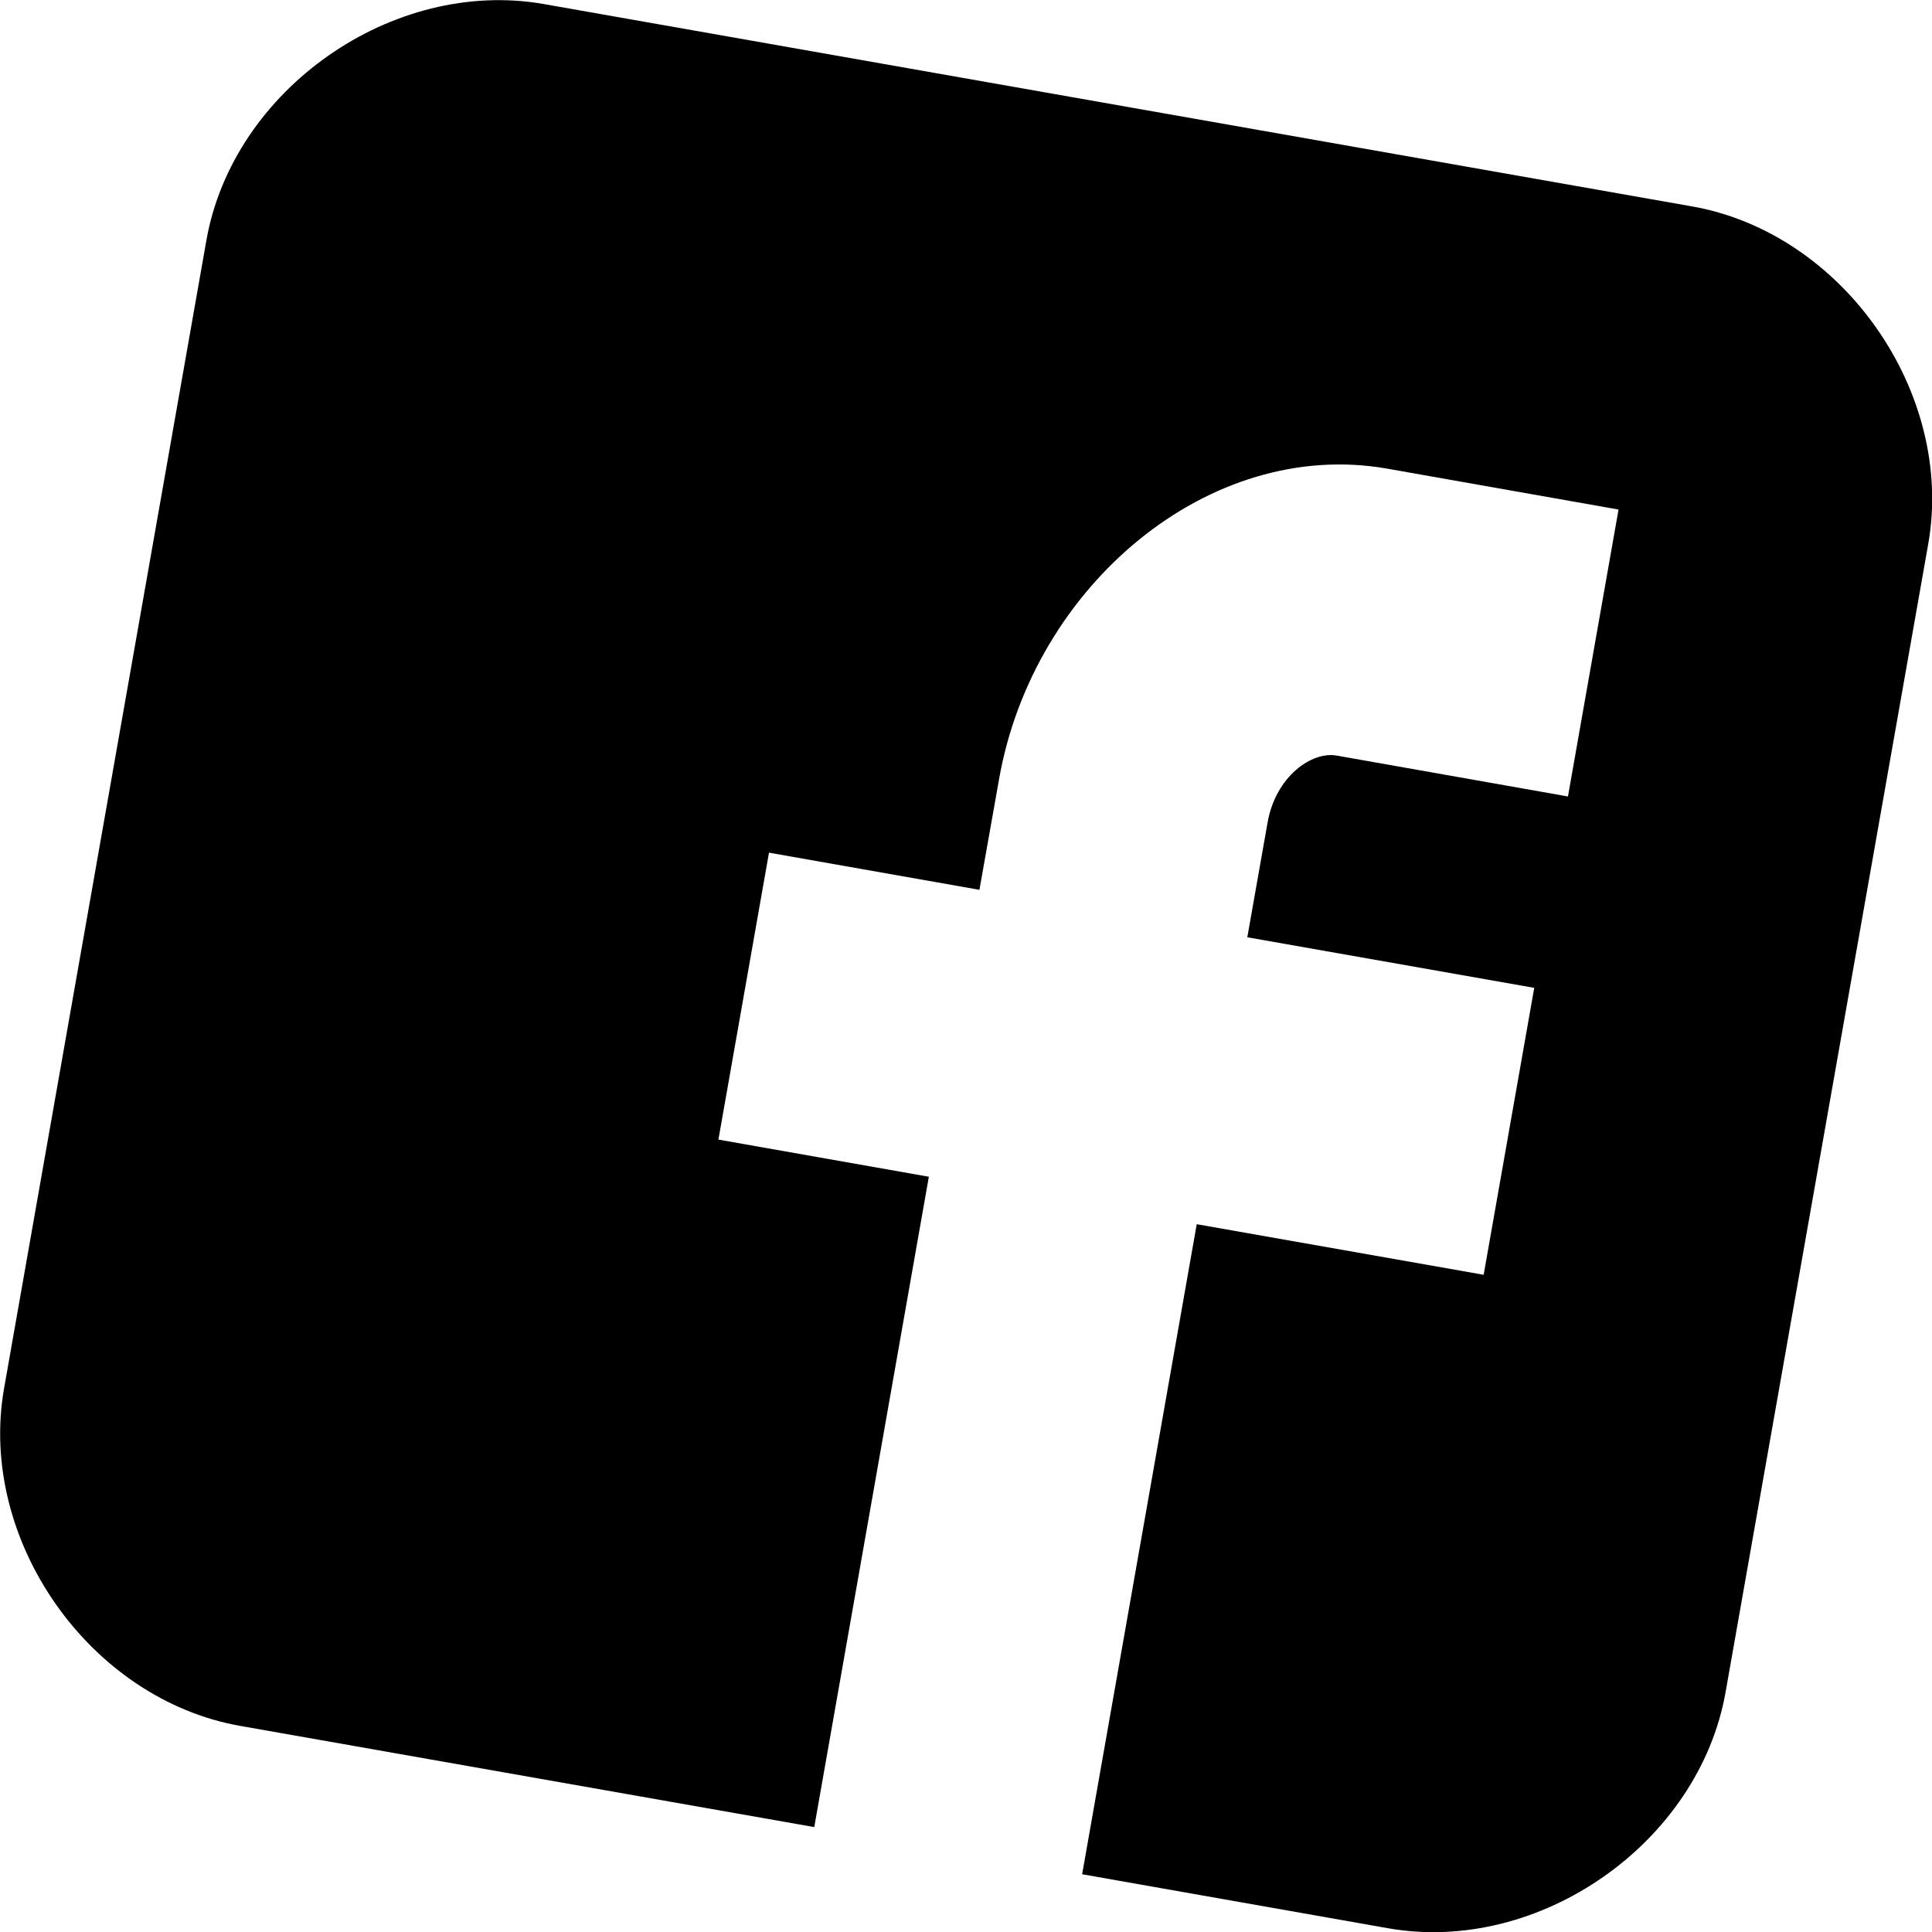 <?xml version="1.0" encoding="utf-8"?>
<!-- Generator: Adobe Illustrator 18.1.0, SVG Export Plug-In . SVG Version: 6.00 Build 0)  -->
<svg version="1.1" id="Capa_1" xmlns="http://www.w3.org/2000/svg" xmlns:xlink="http://www.w3.org/1999/xlink" x="0px" y="0px"
	 viewBox="-263.4 206.6 618.8 618.8" enable-background="new -263.4 206.6 618.8 618.8" xml:space="preserve">
<g>
	<path id="Facebook__x28_alt_x29_" d="M354.2,380.8c8.5-48.4-27.3-99.6-75.7-108.1l-367.7-64.8c-48.4-8.5-99.6,27.3-108.1,75.7
		l-64.8,367.7c-8.5,48.4,27.3,99.6,75.7,108.1l183.8,32.4l36.7-208.3l-67.4-11.9l16.2-91.9l67.4,11.9l6.3-35.5
		c10.9-61.9,67.3-109.4,124.3-99.4l74.1,13.1l-16.2,91.9l-74.1-13.1c-8-1.4-19.5,6.7-22.1,21.4l-6.5,36.8l91.9,16.2l-16.2,91.9
		l-91.9-16.2L83.2,806.9l98,17.3c48.4,8.5,99.6-27.3,108.1-75.7L354.2,380.8z"/>
</g>
</svg>
